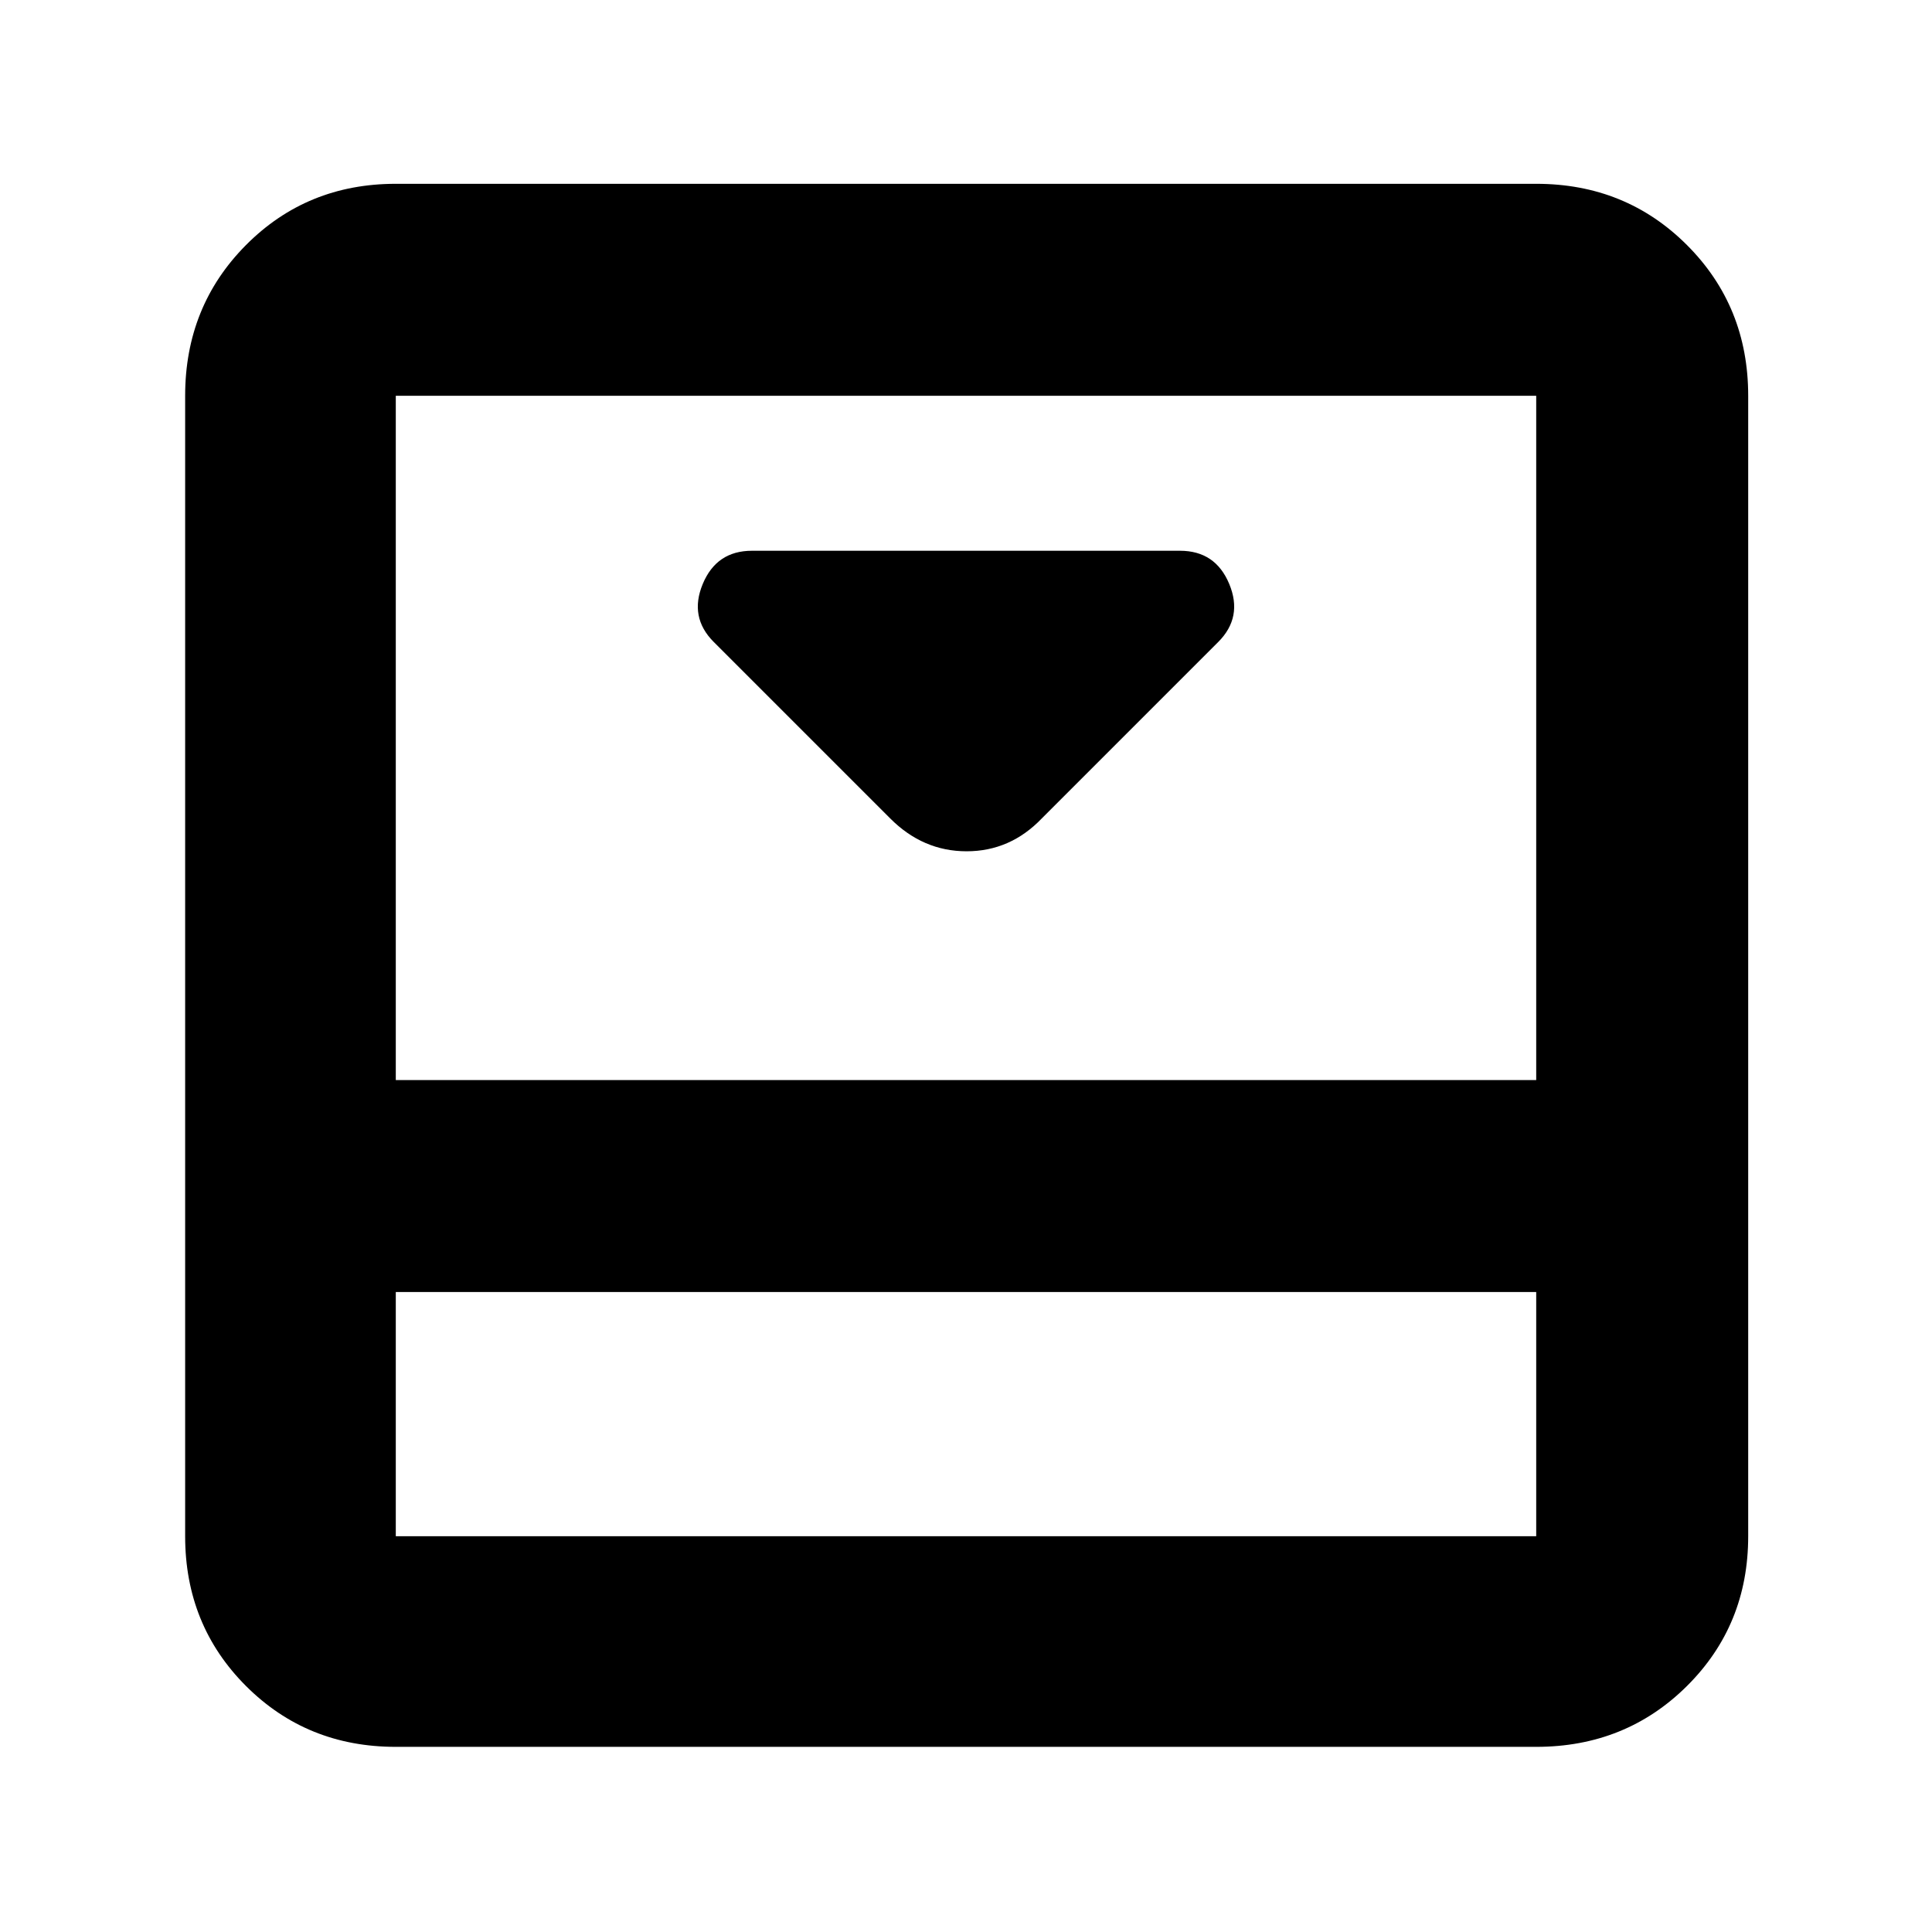 <svg xmlns="http://www.w3.org/2000/svg" height="40" viewBox="0 96 960 960" width="40"><path d="M517.666 502.666 605.333 415q12.333-12.333 5.472-28.833t-24.472-16.5H373.667q-17.611 0-24.472 16.5-6.861 16.5 5.472 28.833l87.667 87.666Q458.606 519 480.303 519q21.697 0 37.363-16.334Zm245.668-315.333q44.475 0 74.904 30.429 30.429 30.429 30.429 74.904v566.668q0 44.2-30.429 74.433Q807.809 964 763.334 964H196.666q-44.2 0-74.433-30.233Q92 903.534 92 859.334V292.666q0-44.475 30.233-74.904 30.233-30.429 74.433-30.429h566.668ZM196.666 738v121.334h566.668V738H196.666Zm566.668-105.333V292.666H196.666v340.001h566.668ZM196.666 738v121.334V738Z"/></svg>